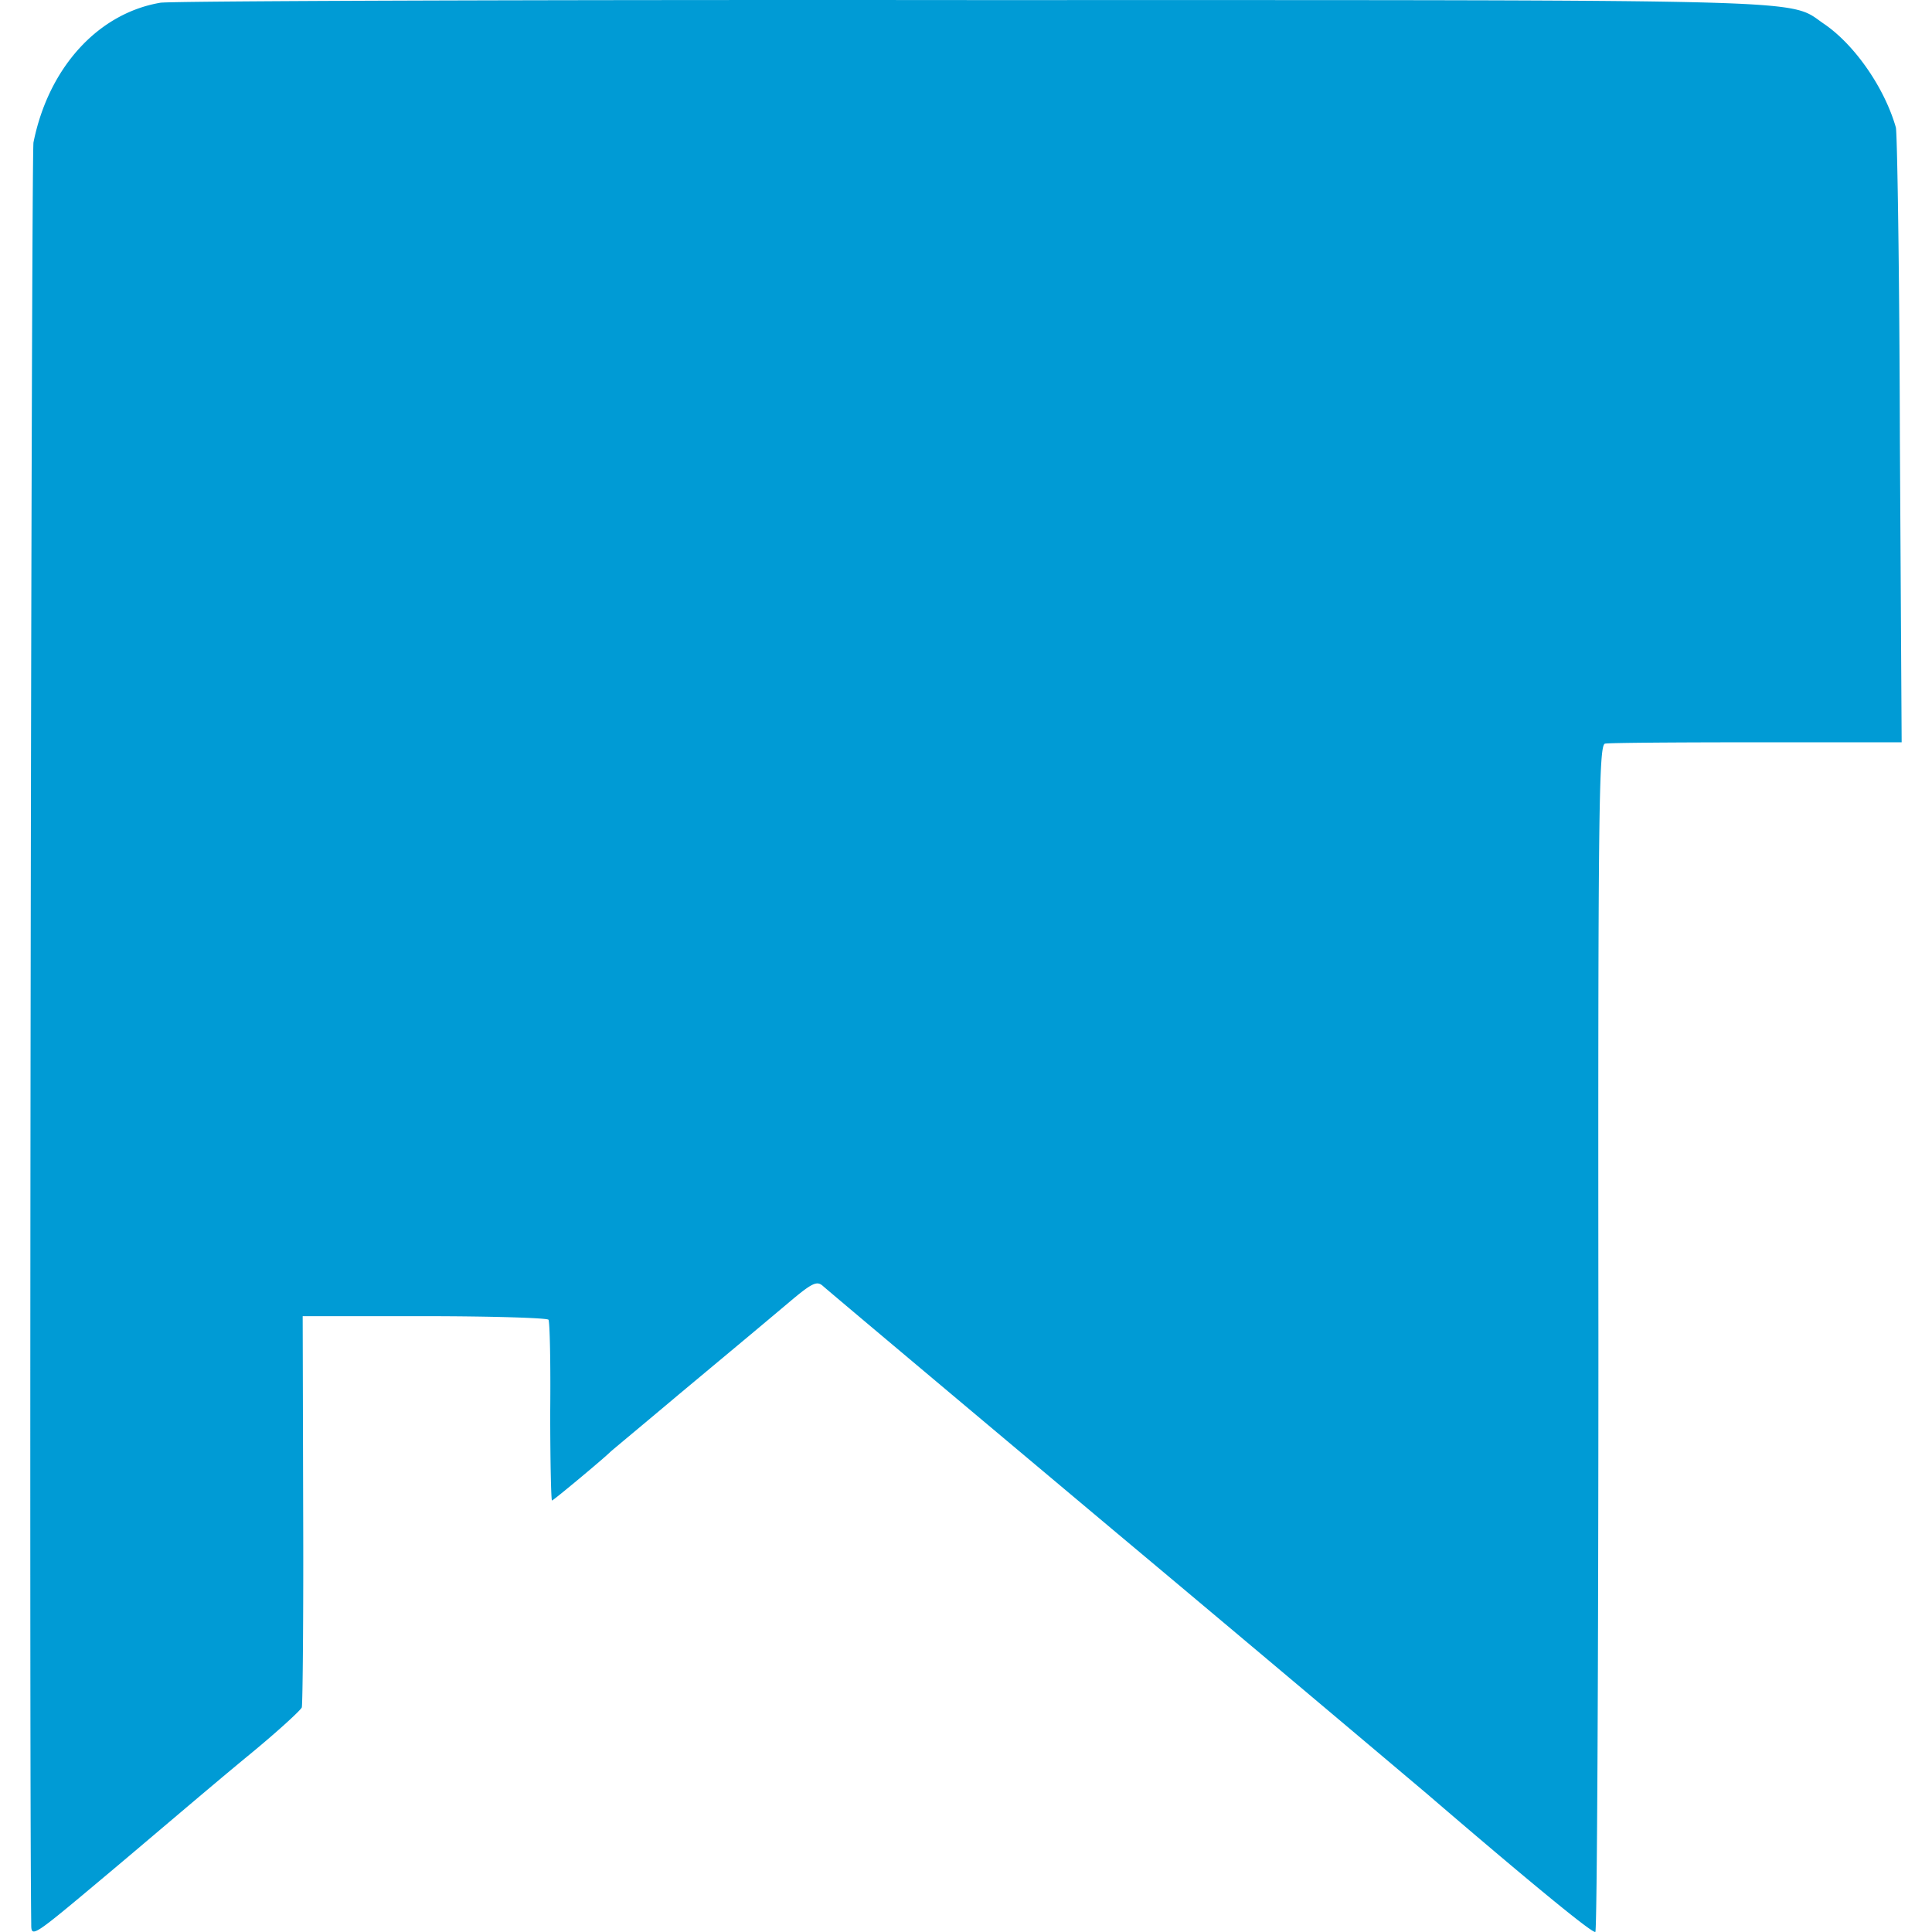 <svg fill="#009BD5" role="img" viewBox="0 0 24 24" xmlns="http://www.w3.org/2000/svg"><title>Homepage</title><path d="M1.992 0.034C1.217 0.166 0.602 0.841 0.416 1.769 0.388 1.901 0.36 21.858 0.388 23.895c0 0.181 0 0.181 0.923-0.593 0.497-0.416 1.328-1.128 1.801-1.516 0.34-0.28 0.626-0.543 0.637-0.576 0.011-0.039 0.022-1.148 0.017-2.466L3.76 16.35h1.516c0.829 0 1.52 0.022 1.537 0.044 0.017 0.021 0.028 0.538 0.022 1.142 0 0.61 0.011 1.104 0.022 1.104 0.017 0 0.643-0.522 0.725-0.604 0.017-0.017 0.401-0.335 0.851-0.714 0.923-0.77 0.917-0.764 1.373-1.148 0.28-0.236 0.34-0.264 0.412-0.203 0.072 0.066 2.878 2.421 3.592 3.02a1239.37 1239.37 0 0 1 3.932 3.306c0.003 0.003 2.02 1.74 2.076 1.702 0.021-0.01 0.038-3.333 0.038-7.38-0.006-6.574 0.005-7.365 0.082-7.381 0.044-0.011 0.895-0.017 1.884-0.017h1.801l-0.022-3.761c-0.005-2.07-0.033-3.817-0.05-3.877-0.142-0.495-0.51-1.022-0.883-1.28-0.473-0.318 0.164-0.302-10.566-0.302-5.442-0.005-9.99 0.011-10.11 0.033Z"/></svg>